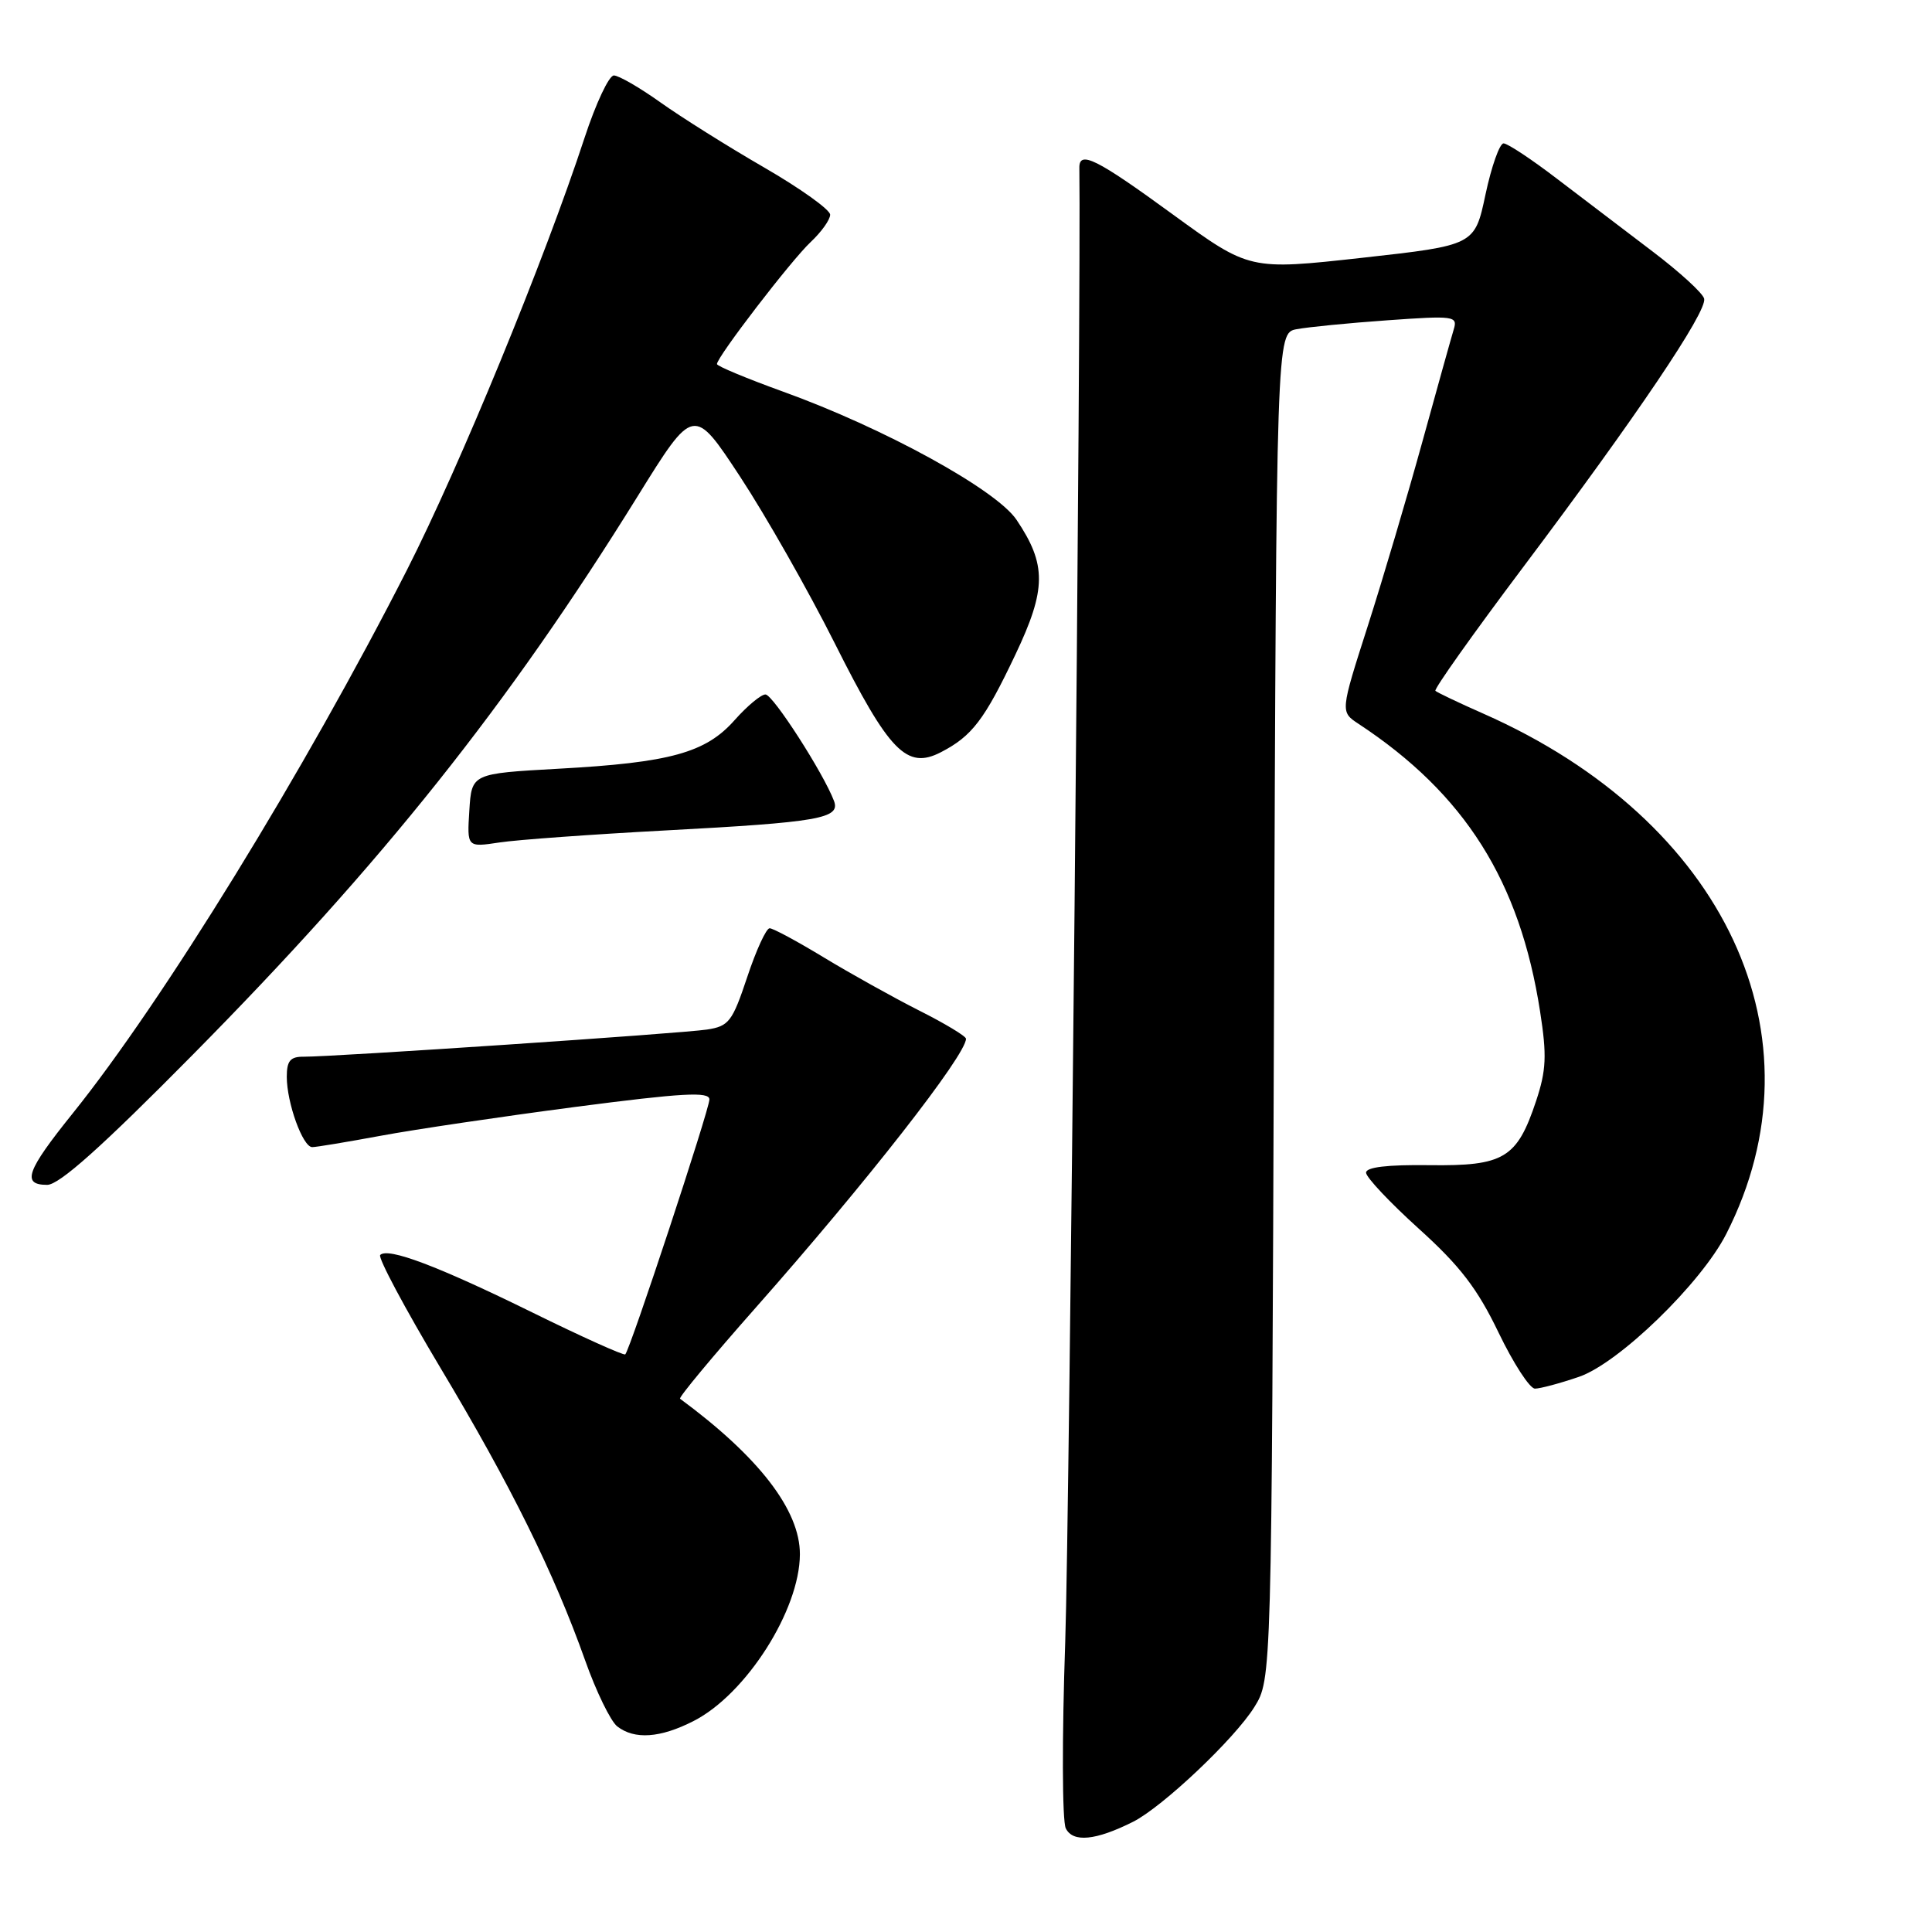 <?xml version="1.0" encoding="UTF-8" standalone="no"?>
<!DOCTYPE svg PUBLIC "-//W3C//DTD SVG 1.1//EN" "http://www.w3.org/Graphics/SVG/1.1/DTD/svg11.dtd" >
<svg xmlns="http://www.w3.org/2000/svg" xmlns:xlink="http://www.w3.org/1999/xlink" version="1.1" viewBox="0 0 256 256">
 <g >
 <path fill="currentColor"
d=" M 150.13 241.40 C 154.05 239.43 163.59 230.40 166.21 226.19 C 168.50 222.50 168.50 222.50 168.81 133.32 C 169.13 44.13 169.13 44.13 171.81 43.62 C 173.29 43.34 178.71 42.80 183.85 42.44 C 192.68 41.81 193.17 41.88 192.63 43.64 C 192.32 44.66 190.45 51.35 188.48 58.50 C 186.51 65.65 183.26 76.63 181.25 82.91 C 177.59 94.32 177.59 94.32 180.01 95.91 C 194.10 105.19 201.39 116.74 204.07 134.03 C 204.98 139.86 204.89 141.82 203.54 145.89 C 201.01 153.49 199.29 154.52 189.39 154.39 C 183.83 154.32 181.00 154.65 181.01 155.39 C 181.02 156.00 184.16 159.34 188.00 162.81 C 193.46 167.74 195.76 170.74 198.56 176.56 C 200.53 180.65 202.70 184.00 203.39 184.00 C 204.08 184.00 206.70 183.30 209.21 182.44 C 214.48 180.65 225.41 170.05 228.74 163.50 C 242.03 137.41 228.64 108.73 196.55 94.56 C 193.28 93.12 190.42 91.75 190.20 91.54 C 189.98 91.32 195.20 83.97 201.79 75.20 C 216.84 55.18 226.22 41.28 225.81 39.58 C 225.64 38.85 222.57 36.05 219.00 33.34 C 215.43 30.63 209.73 26.29 206.34 23.71 C 202.96 21.12 199.76 19.00 199.23 19.00 C 198.71 19.00 197.63 22.04 196.84 25.75 C 195.41 32.50 195.41 32.50 180.49 34.16 C 165.57 35.81 165.57 35.81 155.40 28.41 C 145.27 21.02 142.98 19.88 143.02 22.25 C 143.27 38.76 141.71 201.10 141.15 217.50 C 140.71 230.20 140.74 241.29 141.22 242.26 C 142.16 244.18 145.19 243.88 150.13 241.40 Z  M 91.91 228.04 C 98.86 224.50 105.97 213.34 105.99 205.95 C 106.01 200.11 100.55 193.03 90.11 185.34 C 89.90 185.18 94.41 179.75 100.13 173.28 C 114.76 156.74 128.00 139.80 128.00 137.64 C 128.00 137.30 125.19 135.61 121.75 133.88 C 118.32 132.14 112.65 128.98 109.15 126.86 C 105.66 124.74 102.43 123.00 101.98 123.00 C 101.53 123.00 100.19 125.91 99.01 129.47 C 97.04 135.38 96.58 135.98 93.68 136.42 C 90.34 136.94 44.12 140.04 40.25 140.02 C 38.47 140.00 38.00 140.56 38.00 142.68 C 38.00 146.14 40.12 152.00 41.37 152.00 C 41.91 152.00 45.98 151.32 50.42 150.50 C 54.86 149.67 66.49 147.95 76.25 146.67 C 90.45 144.82 94.00 144.62 94.00 145.68 C 94.00 147.02 83.49 178.86 82.85 179.46 C 82.66 179.64 77.10 177.14 70.50 173.89 C 57.98 167.74 51.41 165.26 50.38 166.29 C 50.05 166.62 53.63 173.33 58.33 181.20 C 67.67 196.79 73.40 208.38 77.53 220.00 C 78.99 224.13 80.91 228.06 81.78 228.75 C 84.07 230.54 87.50 230.30 91.91 228.04 Z  M 25.55 139.75 C 50.72 114.28 67.31 93.45 84.49 65.76 C 91.91 53.80 91.91 53.80 98.06 63.15 C 101.44 68.29 107.09 78.23 110.60 85.22 C 117.83 99.63 120.15 102.01 124.68 99.67 C 128.80 97.54 130.44 95.39 134.54 86.75 C 138.67 78.06 138.69 74.81 134.69 68.87 C 132.00 64.88 117.12 56.71 103.75 51.89 C 98.94 50.15 95.00 48.51 95.00 48.24 C 95.00 47.30 104.84 34.49 107.41 32.08 C 108.84 30.74 110.00 29.11 110.00 28.45 C 110.00 27.79 106.06 24.97 101.25 22.19 C 96.44 19.41 90.25 15.52 87.50 13.56 C 84.75 11.60 81.98 10.00 81.34 10.00 C 80.69 10.00 78.95 13.71 77.46 18.25 C 72.13 34.50 60.92 61.76 53.93 75.51 C 40.41 102.07 21.54 132.74 9.60 147.57 C 3.50 155.16 2.84 157.00 6.25 157.00 C 7.84 157.01 13.50 151.95 25.55 139.75 Z  M 88.13 110.04 C 108.56 108.95 111.38 108.45 110.51 106.13 C 109.12 102.45 102.42 92.03 101.43 92.02 C 100.85 92.01 99.01 93.54 97.34 95.42 C 93.51 99.75 88.81 101.05 74.00 101.86 C 62.50 102.50 62.50 102.50 62.19 107.39 C 61.88 112.28 61.88 112.28 66.19 111.63 C 68.56 111.27 78.44 110.56 88.13 110.04 Z "/>
</g>
</svg>